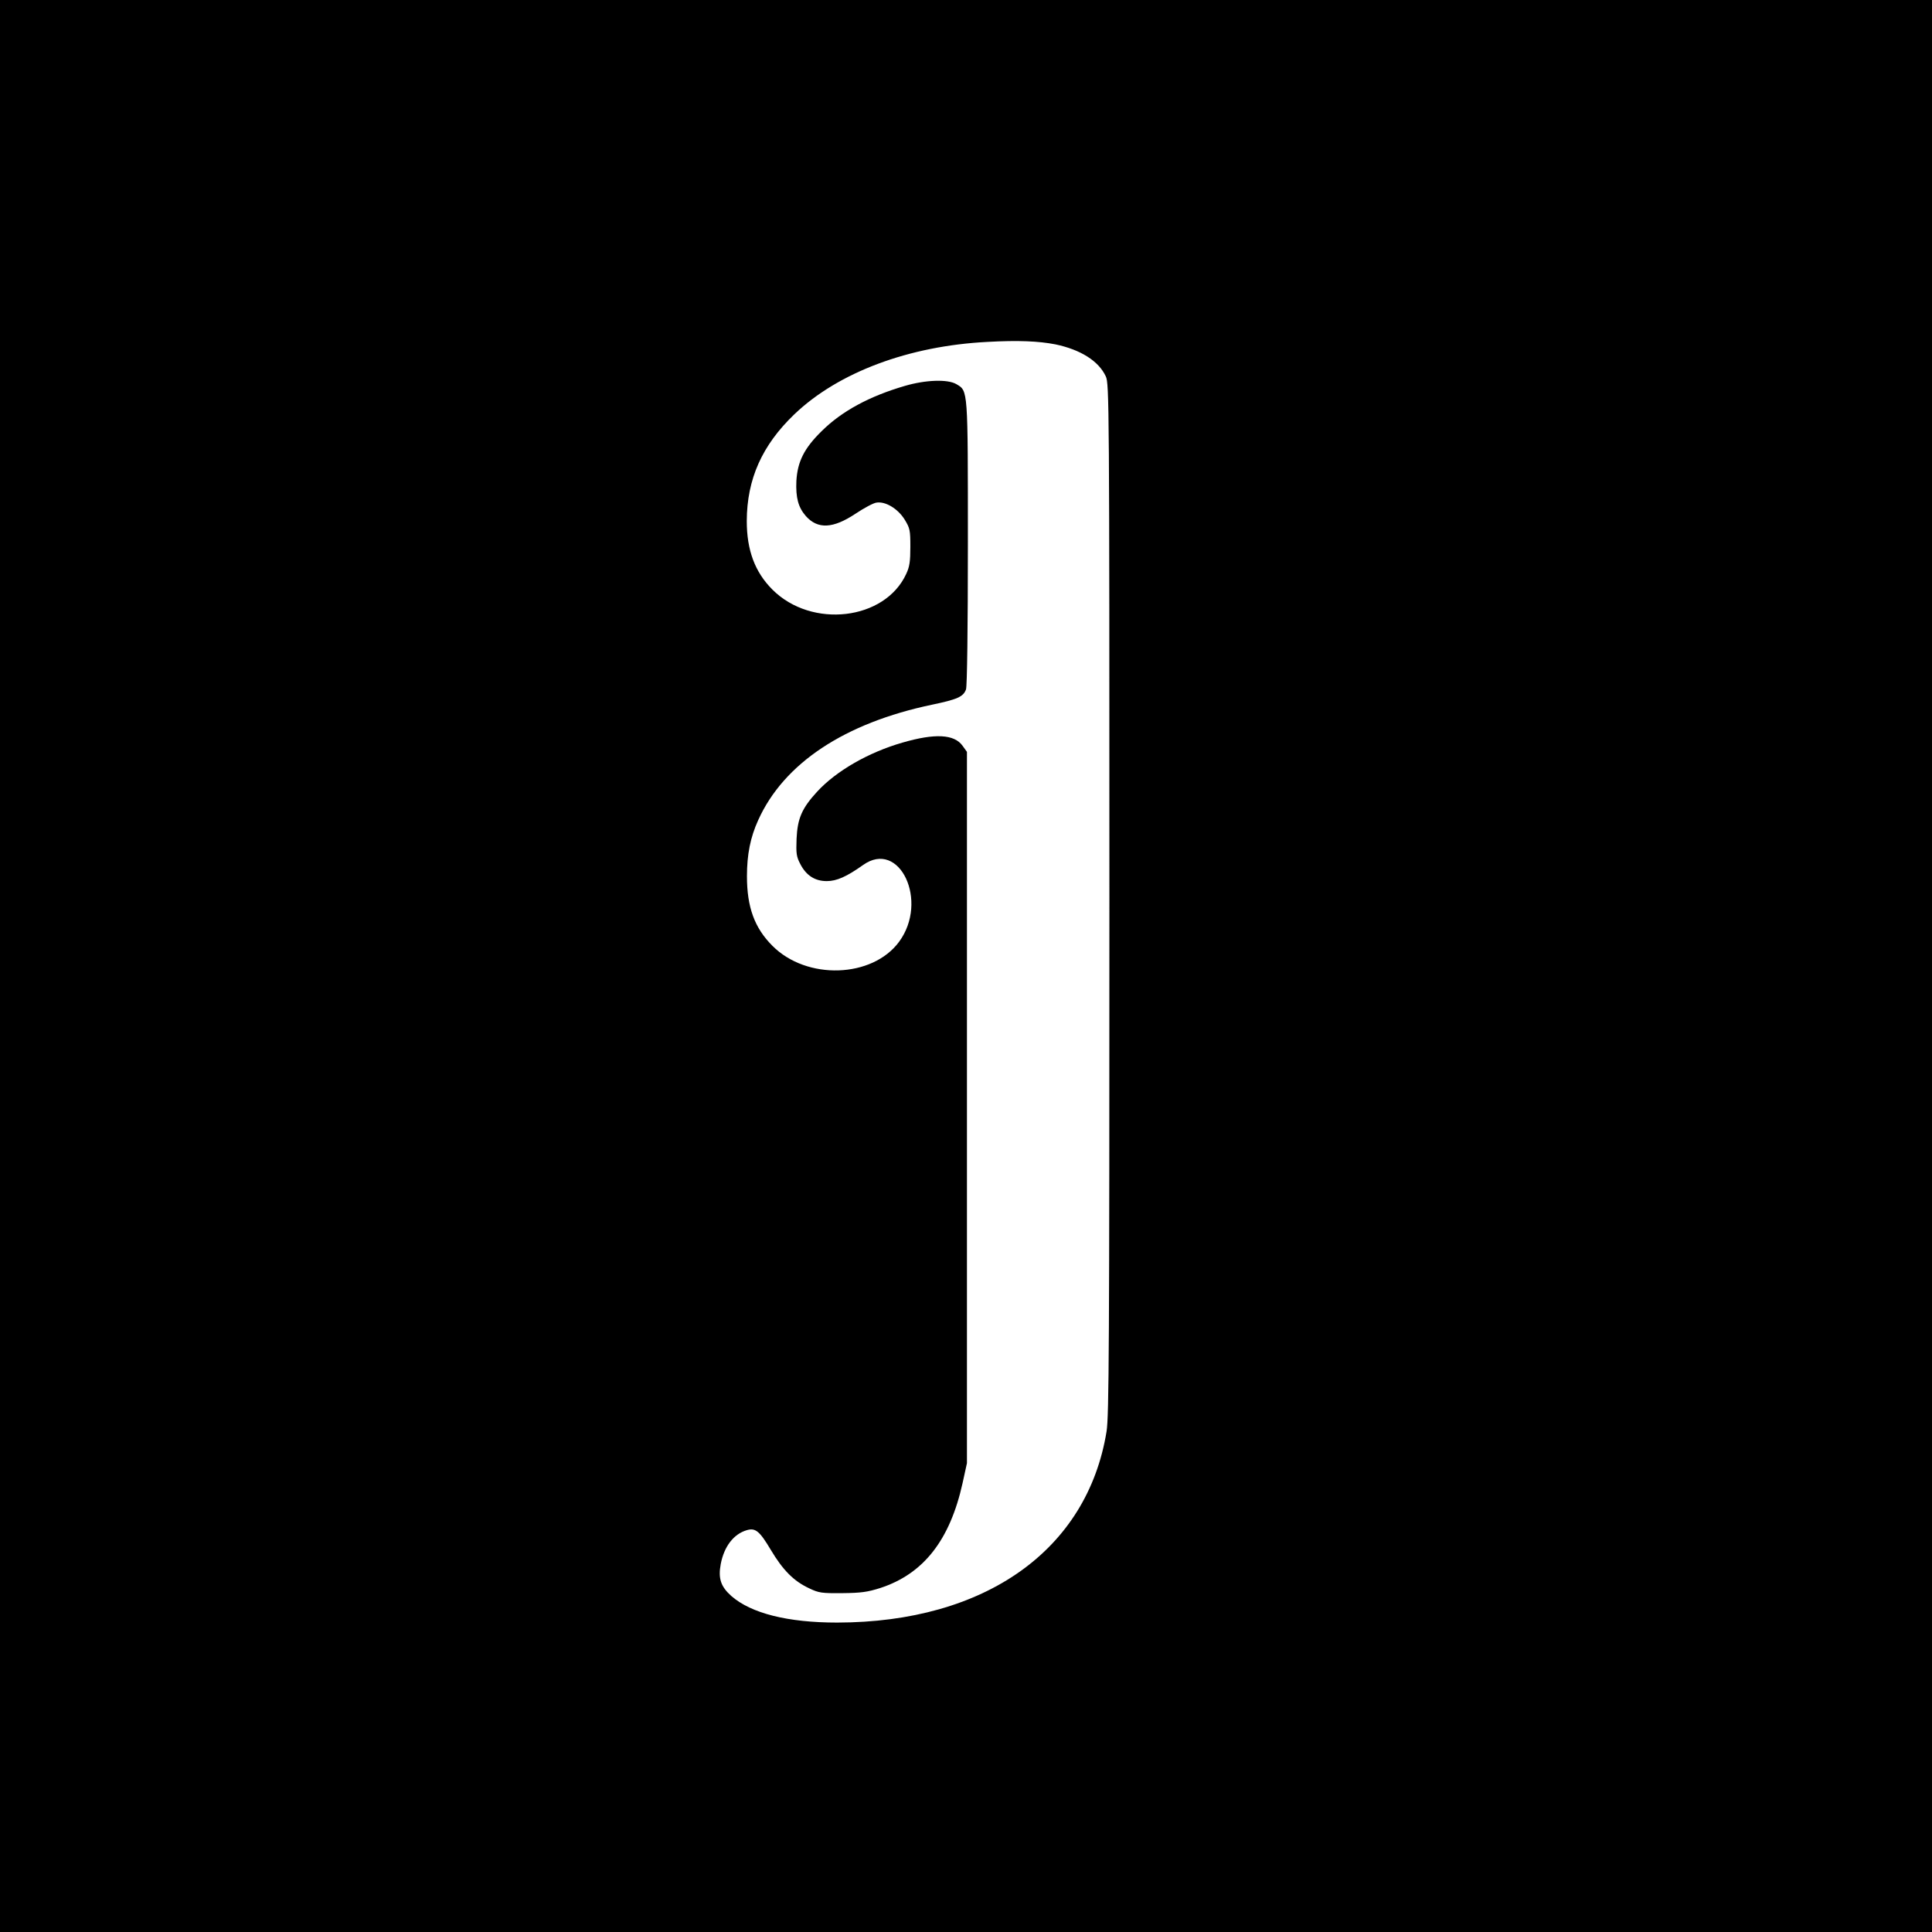 <?xml version="1.0" standalone="no"?>
<!DOCTYPE svg PUBLIC "-//W3C//DTD SVG 20010904//EN"
 "http://www.w3.org/TR/2001/REC-SVG-20010904/DTD/svg10.dtd">
<svg version="1.0" xmlns="http://www.w3.org/2000/svg"
 width="1024pt" height="1024pt" viewBox="0 0 1024 1024"
 preserveAspectRatio="xMidYMid meet">
<g transform="translate(0,1024) scale(0.1,-0.1)"
fill="#000000" stroke="none">
<path d="M0 5120 l0 -5120 5120 0 5120 0 0 5120 0 5120 -5120 0 -5120 0 0
-5120z m5593 3295 c134 -28 230 -88 268 -170 18 -39 19 -132 19 -2770 0 -2369
-2 -2742 -15 -2822 -102 -628 -643 -1012 -1428 -1013 -262 0 -456 49 -561 141
-56 50 -70 93 -56 169 18 94 69 160 139 180 45 13 67 -5 126 -104 65 -109 122
-166 203 -204 52 -25 67 -27 177 -26 100 1 133 6 200 27 230 75 370 254 437
557 l23 105 0 1885 0 1885 -23 32 c-44 62 -147 67 -319 17 -181 -52 -352 -151
-452 -260 -81 -88 -104 -142 -109 -249 -3 -79 -1 -95 20 -135 31 -60 77 -90
140 -90 53 0 106 24 192 85 194 139 350 -192 191 -407 -142 -192 -489 -204
-671 -21 -95 95 -135 205 -135 369 0 115 18 206 60 298 136 301 458 514 921
611 134 28 166 42 180 81 6 15 10 323 10 774 0 826 1 807 -61 844 -46 27 -162
23 -272 -9 -189 -55 -335 -134 -442 -240 -93 -91 -128 -162 -134 -264 -4 -89
10 -140 50 -186 63 -71 144 -67 263 12 45 30 95 57 111 59 48 8 114 -32 150
-90 28 -46 30 -56 30 -145 0 -77 -4 -105 -22 -143 -113 -246 -501 -291 -709
-83 -93 93 -136 209 -136 364 1 222 81 401 252 565 233 223 608 363 1025 384
162 9 270 4 358 -13z"/>
</g>
</svg>
